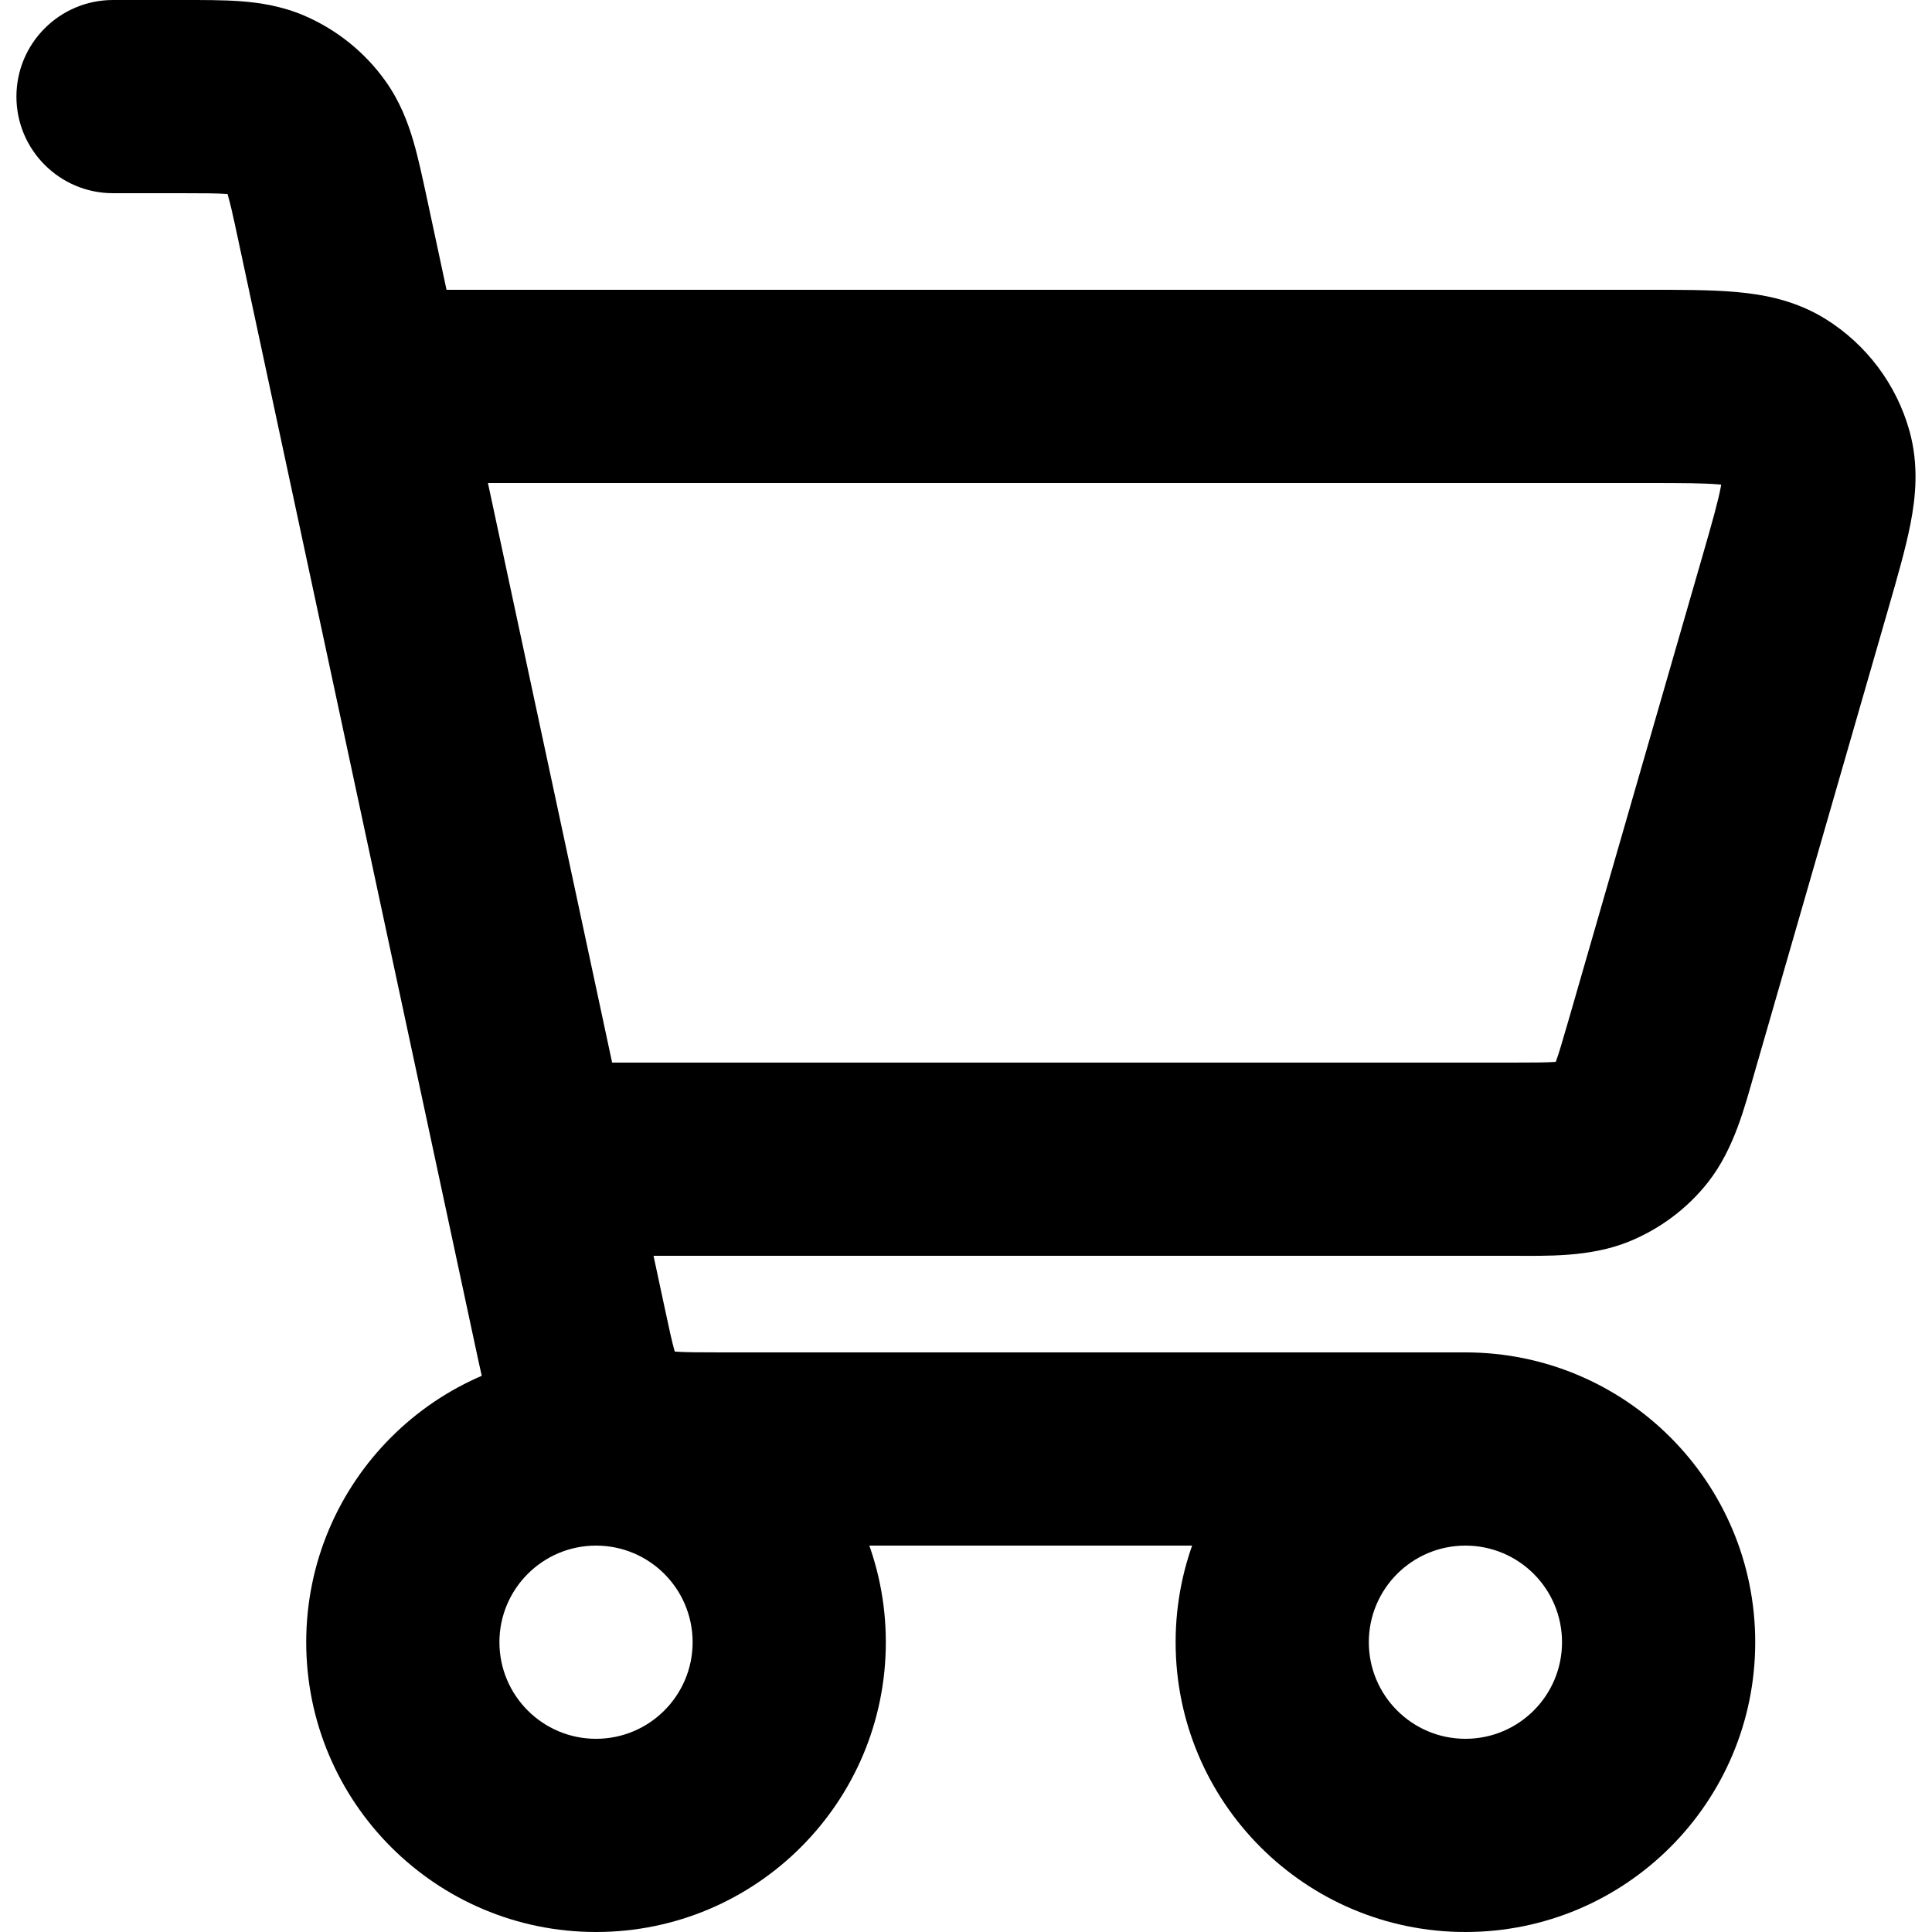 <svg width="20" height="20" viewBox="0 0 20 20" fill="none" xmlns="http://www.w3.org/2000/svg">
<path d="M1.17 0C0.618 0 0.17 0.448 0.17 1C0.17 1.552 0.618 2 1.17 2V0ZM3.442 2.265L4.42 2.055L4.42 2.055L3.442 2.265ZM5.9 13.735L4.922 13.945L5.9 13.735ZM6.164 14.58L5.349 15.16L5.349 15.16L6.164 14.58ZM6.583 14.918L6.979 14L6.979 14L6.583 14.918ZM2.758 1.082L3.155 0.164L3.155 0.164L2.758 1.082ZM3.176 1.42L3.991 0.84L3.991 0.84L3.176 1.42ZM4.17 3C3.618 3 3.17 3.448 3.17 4C3.17 4.552 3.618 5 4.17 5V3ZM18.581 6.043L19.542 6.321L19.542 6.321L18.581 6.043ZM17.197 10.844L16.236 10.566L16.236 10.566L17.197 10.844ZM5.901 11C5.349 11 4.901 11.448 4.901 12C4.901 12.552 5.349 13 5.901 13V11ZM16.896 11.619L17.681 12.239L17.681 12.239L16.896 11.619ZM16.488 11.926L16.865 12.852L16.865 12.852L16.488 11.926ZM18.368 4.15L17.841 5L17.841 5L18.368 4.15ZM18.803 4.729L19.766 4.458L18.803 4.729ZM15.17 18C14.618 18 14.17 17.552 14.17 17H12.17C12.17 18.657 13.514 20 15.17 20V18ZM14.17 17C14.17 16.448 14.618 16 15.17 16V14C13.514 14 12.17 15.343 12.17 17H14.17ZM15.17 16C15.723 16 16.17 16.448 16.17 17H18.17C18.17 15.343 16.827 14 15.17 14V16ZM16.17 17C16.17 17.552 15.723 18 15.17 18V20C16.827 20 18.17 18.657 18.17 17H16.17ZM6.17 18C5.618 18 5.17 17.552 5.17 17H3.17C3.17 18.657 4.514 20 6.17 20V18ZM5.17 17C5.17 16.448 5.618 16 6.17 16V14C4.514 14 3.17 15.343 3.17 17H5.17ZM6.17 16C6.723 16 7.17 16.448 7.17 17H9.17C9.17 15.343 7.827 14 6.17 14V16ZM7.17 17C7.17 17.552 6.723 18 6.17 18V20C7.827 20 9.17 18.657 9.17 17H7.17ZM1.17 2H1.877V0H1.17V2ZM2.464 2.474L4.922 13.945L6.878 13.526L4.42 2.055L2.464 2.474ZM7.464 16H15.17V14H7.464V16ZM4.922 13.945C4.967 14.155 5.012 14.366 5.063 14.543C5.118 14.732 5.199 14.949 5.349 15.16L6.978 14C7.009 14.043 7.006 14.063 6.983 13.984C6.957 13.893 6.929 13.767 6.878 13.526L4.922 13.945ZM7.464 14C7.219 14 7.089 13.999 6.995 13.992C6.914 13.986 6.932 13.979 6.979 14L6.186 15.836C6.423 15.938 6.651 15.973 6.848 15.987C7.032 16.001 7.248 16 7.464 16V14ZM5.349 15.16C5.562 15.459 5.853 15.692 6.186 15.836L6.979 14L6.978 14L5.349 15.16ZM1.877 2C2.122 2 2.252 2.001 2.346 2.008C2.427 2.014 2.409 2.02 2.362 2L3.155 0.164C2.918 0.062 2.69 0.028 2.493 0.013C2.309 -0.001 2.093 0 1.877 0V2ZM4.42 2.055C4.374 1.843 4.33 1.632 4.277 1.454C4.221 1.265 4.14 1.049 3.991 0.84L2.362 2C2.332 1.959 2.336 1.94 2.358 2.018C2.385 2.108 2.413 2.235 2.464 2.474L4.42 2.055ZM2.362 2L2.362 2L3.991 0.84C3.779 0.542 3.489 0.309 3.155 0.164L2.362 2ZM4.17 5H17.044V3H4.17V5ZM17.621 5.766L16.236 10.566L18.158 11.121L19.542 6.321L17.621 5.766ZM15.659 11H5.901V13H15.659V11ZM16.236 10.566C16.172 10.787 16.138 10.903 16.108 10.985C16.082 11.055 16.081 11.038 16.111 11L17.681 12.239C17.953 11.893 18.063 11.45 18.158 11.121L16.236 10.566ZM15.659 13C16.001 13 16.458 13.018 16.865 12.852L16.11 11C16.154 10.982 16.171 10.988 16.096 10.993C16.009 10.999 15.888 11 15.659 11V13ZM16.111 11L16.11 11L16.865 12.852C17.183 12.722 17.466 12.512 17.681 12.239L16.111 11ZM17.044 5C17.423 5 17.641 5.001 17.797 5.015C17.946 5.028 17.915 5.046 17.841 5L18.896 3.301C18.58 3.105 18.247 3.047 17.975 3.023C17.709 2.999 17.386 3 17.044 3V5ZM19.542 6.321C19.637 5.991 19.727 5.681 19.778 5.419C19.83 5.15 19.866 4.815 19.766 4.458L17.841 5C17.817 4.917 17.843 4.892 17.814 5.039C17.785 5.192 17.726 5.402 17.621 5.766L19.542 6.321ZM17.841 5L17.841 5L19.766 4.458C19.631 3.977 19.32 3.564 18.896 3.301L17.841 5Z" fill="black"/>
</svg>
